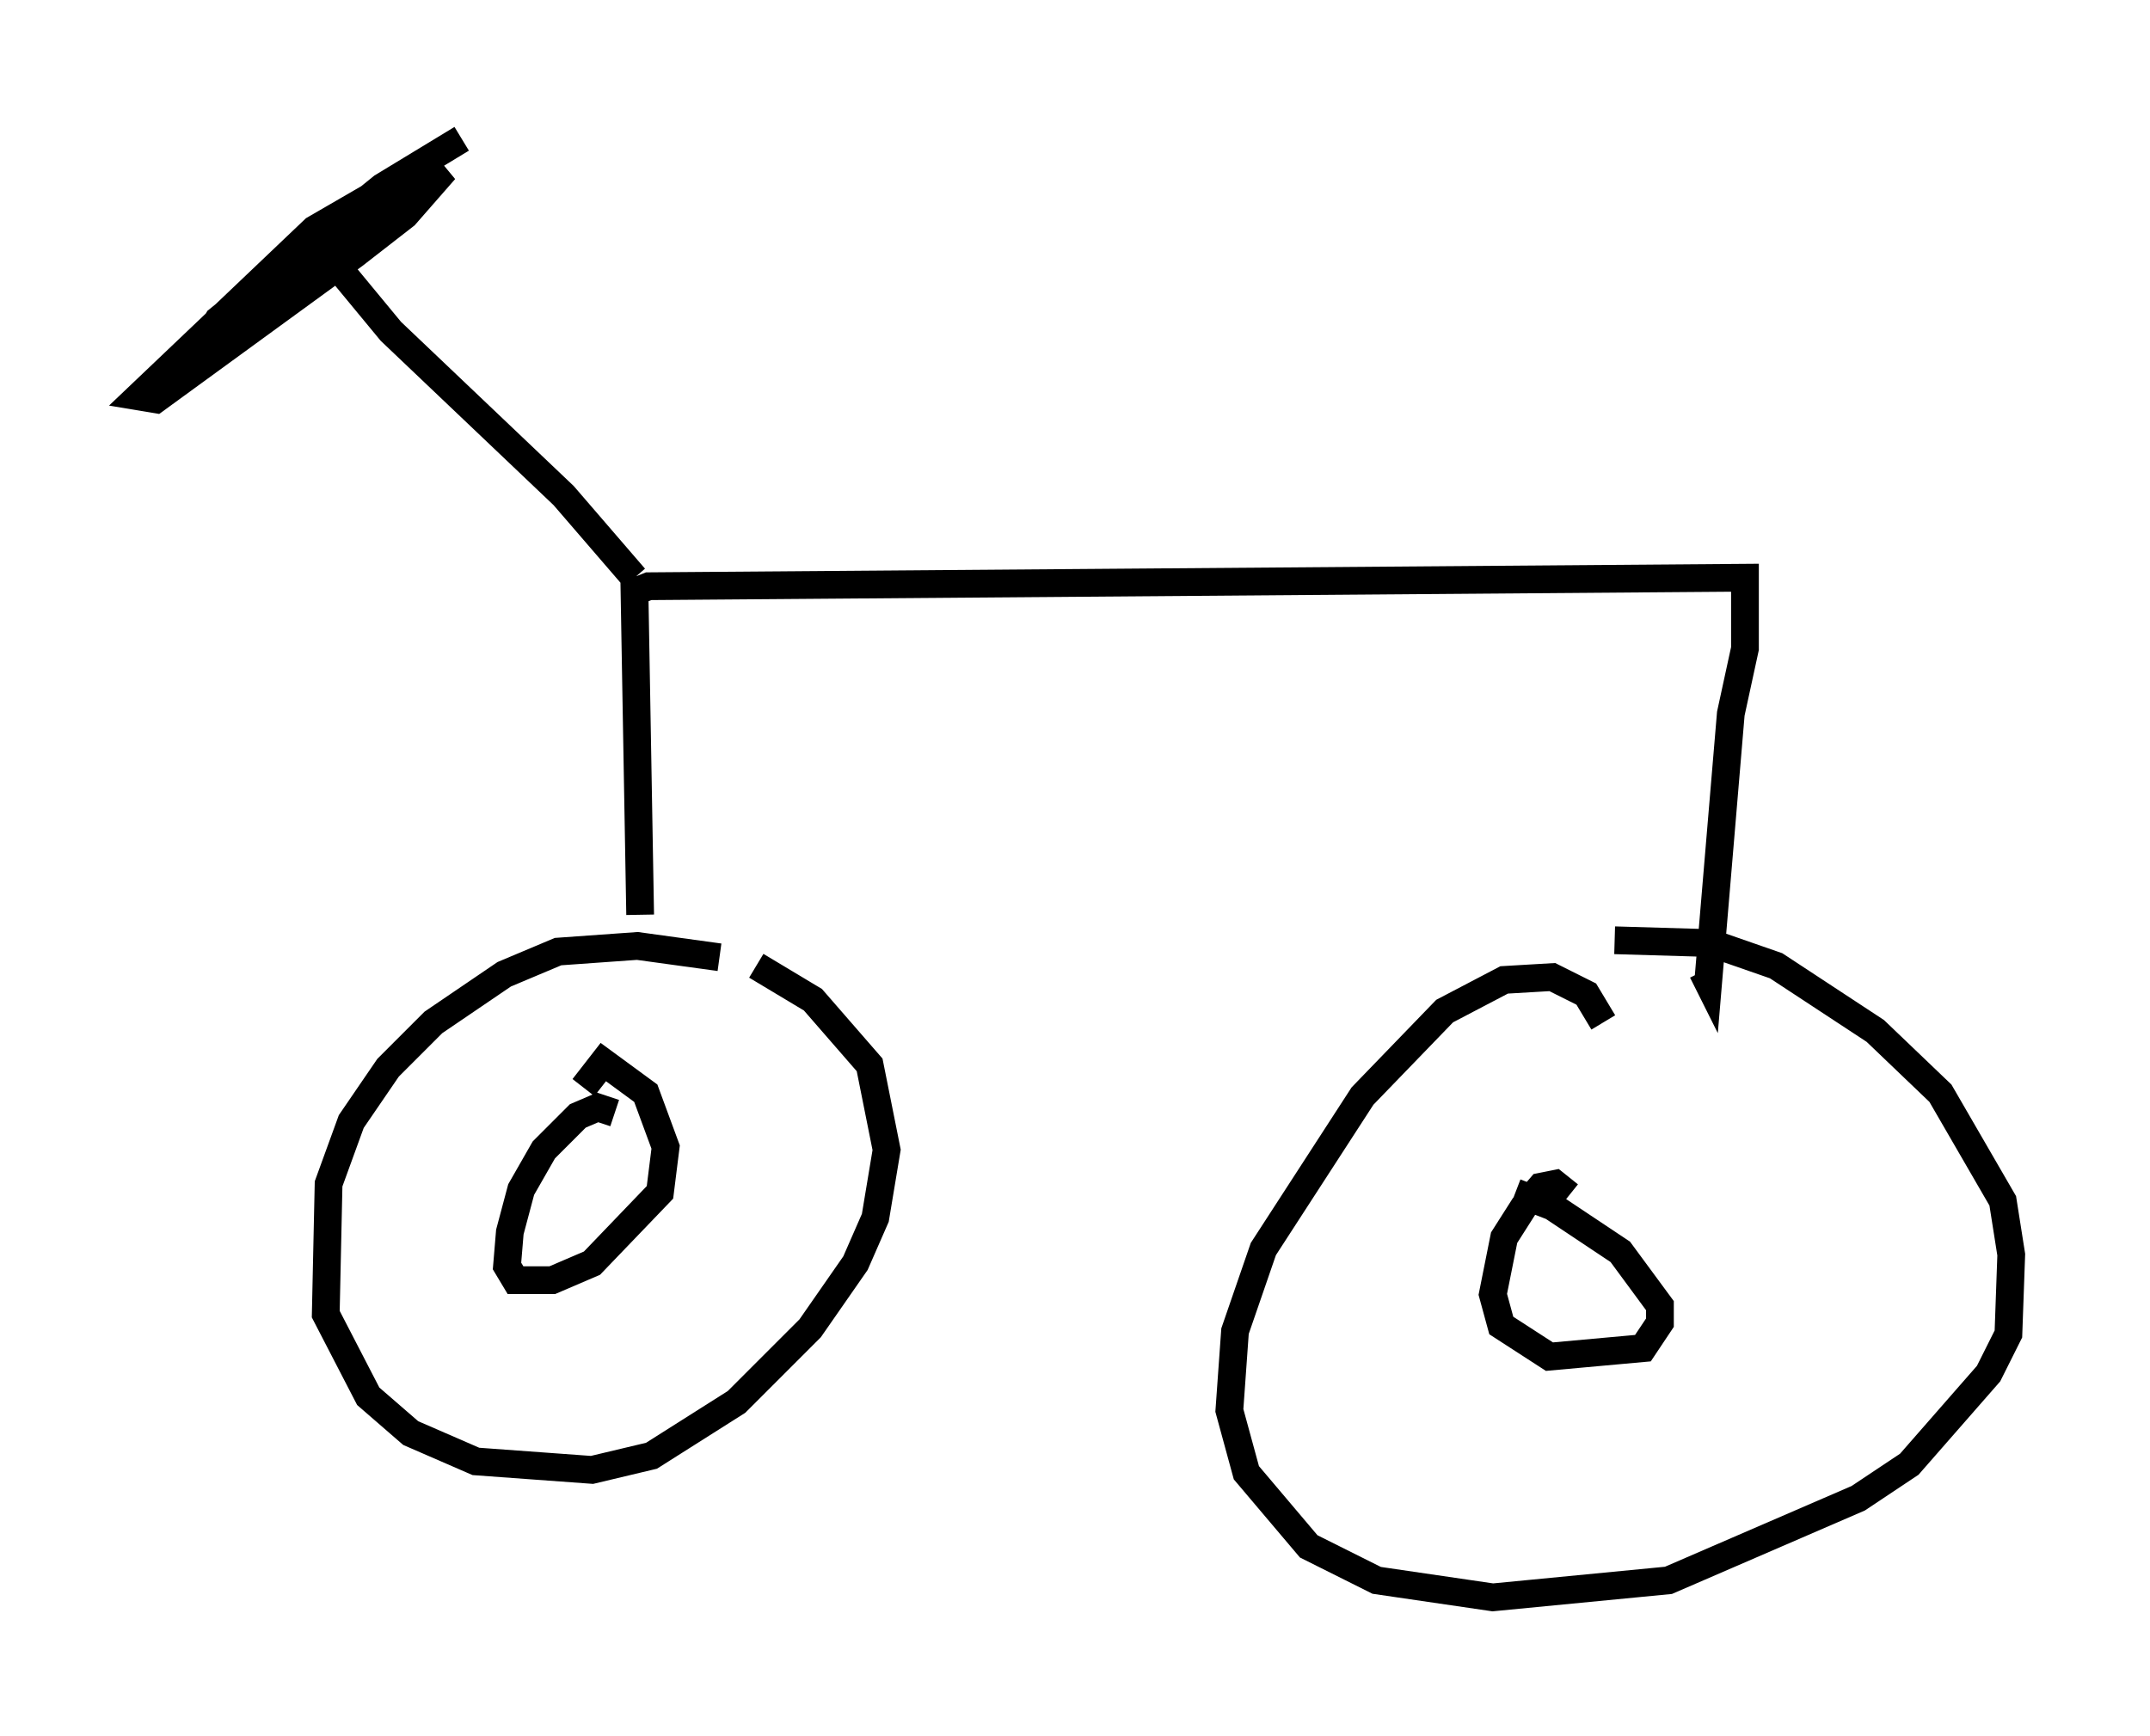 <?xml version="1.0" encoding="utf-8" ?>
<svg baseProfile="full" height="62.573" version="1.1" width="77.478" xmlns="http://www.w3.org/2000/svg" xmlns:ev="http://www.w3.org/2001/xml-events" xmlns:xlink="http://www.w3.org/1999/xlink"><defs /><rect fill="white" height="62.573" width="77.478" x="0" y="0" /><path d="M26.438, 34.911 m-0.51, -0.408 l-2.96, -0.408 -2.858, 0.204 l-1.94, 0.817 -2.552, 1.735 l-1.633, 1.633 -1.327, 1.94 l-0.817, 2.246 -0.102, 4.696 l1.531, 2.96 1.531, 1.327 l2.348, 1.021 4.185, 0.306 l2.144, -0.51 3.063, -1.94 l2.654, -2.654 1.633, -2.348 l0.715, -1.633 0.408, -2.45 l-0.613, -3.063 -2.042, -2.348 l-2.042, -1.225 m30.523, 2.042 l-0.613, -1.021 -1.225, -0.613 l-1.735, 0.102 -2.144, 1.123 l-2.96, 3.063 -3.573, 5.513 l-1.021, 2.96 -0.204, 2.858 l0.613, 2.246 2.246, 2.654 l2.45, 1.225 4.185, 0.613 l6.329, -0.613 6.84, -2.96 l1.838, -1.225 2.858, -3.267 l0.715, -1.429 0.102, -2.858 l-0.306, -1.94 -2.246, -3.879 l-2.348, -2.246 -3.573, -2.348 l-2.348, -0.817 -3.471, -0.102 m-35.117, -0.919 l-0.204, -11.638 0.51, -0.204 l39.507, -0.306 0.0, 2.552 l-0.51, 2.348 -0.817, 9.698 l-0.204, -0.408 m-38.486, -14.19 l-2.552, -2.96 -6.227, -5.921 l-1.94, -2.348 m1.633, -2.45 l-0.51, 0.0 -1.94, 1.123 l-6.329, 6.023 0.613, 0.102 l7.146, -5.206 1.838, -1.429 l1.429, -1.633 -3.471, 2.042 l-4.492, 3.573 -0.51, 0.306 l0.306, -0.51 5.921, -4.798 l2.858, -1.735 m5.513, 35.117 l-0.613, -0.204 -0.715, 0.306 l-1.225, 1.225 -0.817, 1.429 l-0.408, 1.531 -0.102, 1.225 l0.306, 0.51 1.327, 0.0 l1.429, -0.613 2.45, -2.552 l0.204, -1.633 -0.715, -1.94 l-1.531, -1.123 -0.715, 0.919 m35.525, 3.879 l-0.51, -0.408 -0.51, 0.102 l-0.613, 0.715 -0.715, 1.123 l-0.408, 2.042 0.306, 1.123 l1.735, 1.123 3.369, -0.306 l0.613, -0.919 0.0, -0.613 l-1.429, -1.94 -2.45, -1.633 l-1.327, -0.51 " fill="none" stroke="black" stroke-width="1" /></svg>